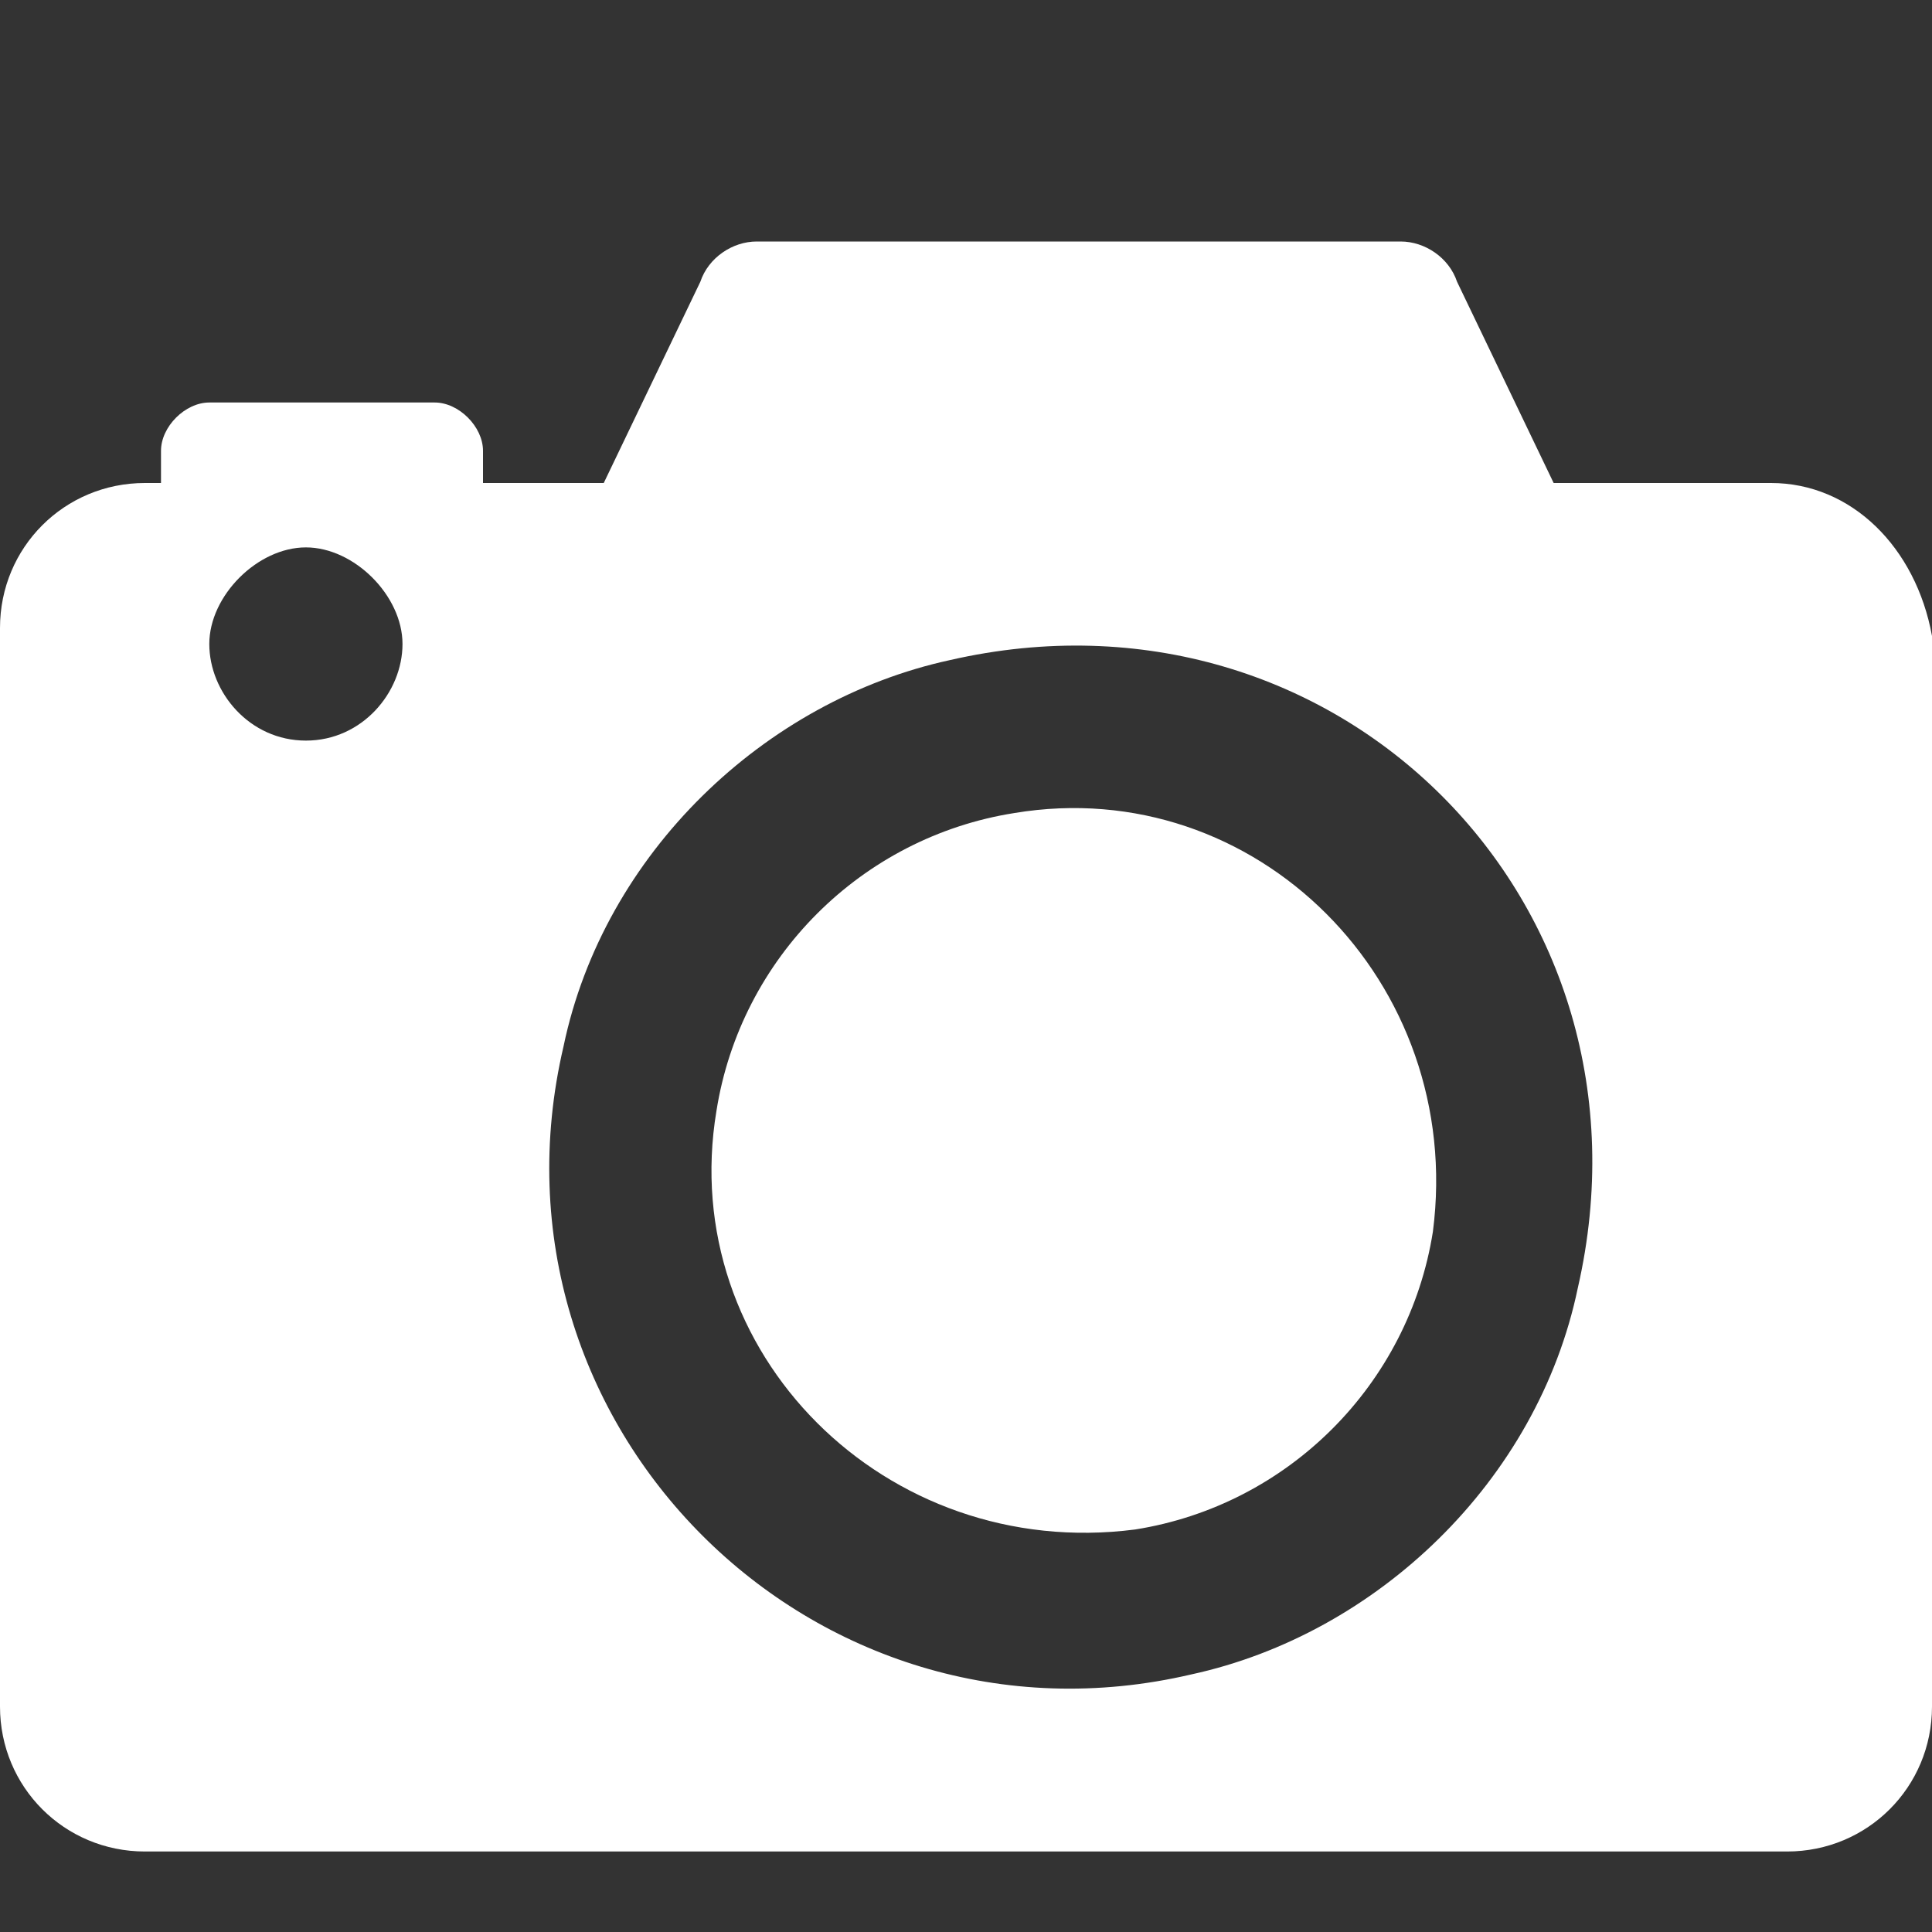 <?xml version="1.0" encoding="utf-8"?>
<!-- Generator: Adobe Illustrator 19.2.0, SVG Export Plug-In . SVG Version: 6.00 Build 0)  -->
<svg version="1.0" id="Layer_1" xmlns="http://www.w3.org/2000/svg" xmlns:xlink="http://www.w3.org/1999/xlink" x="0px" y="0px"
	 width="24px" height="24px" viewBox="0 0 24 24" style="enable-background:new 0 0 24 24;" xml:space="preserve">
<rect x="0" y="0" width="24" height="24" fill="#333333" stroke="none"/>
<style type="text/css">
	.st0{fill:#FFFFFF;}
</style>
<path class="st0" d="M12.6,10.1c-1.9,0.3-3.4,1.8-3.7,3.7c-0.5,3,2.1,5.6,5.2,5.2c1.9-0.3,3.4-1.8,3.7-3.7
	C18.2,12.2,15.6,9.6,12.6,10.1z"/>
<path class="st0" d="M22,6h-2.7l-1.2-2.5C18,3.2,17.7,3,17.4,3h-8C9.1,3,8.8,3.2,8.7,3.5L7.5,6H6V5.6C6,5.3,5.7,5,5.4,5H2.6
	C2.3,5,2,5.3,2,5.6V6H1.8C0.8,6,0,6.8,0,7.8v13.4c0,1,0.8,1.8,1.8,1.8h20.4c1,0,1.8-0.8,1.8-1.8V7.9C23.8,6.8,23,6,22,6z M3.8,9.2
	C3.1,9.2,2.6,8.6,2.6,8s0.6-1.2,1.2-1.2S5,7.4,5,8S4.5,9.2,3.8,9.2z M19.6,16c-0.5,2.4-2.5,4.3-4.8,4.8C10.1,21.9,5.9,17.7,7,13
	c0.5-2.4,2.5-4.3,4.8-4.8C16.6,7.1,20.7,11.2,19.6,16z"/>
</svg>
